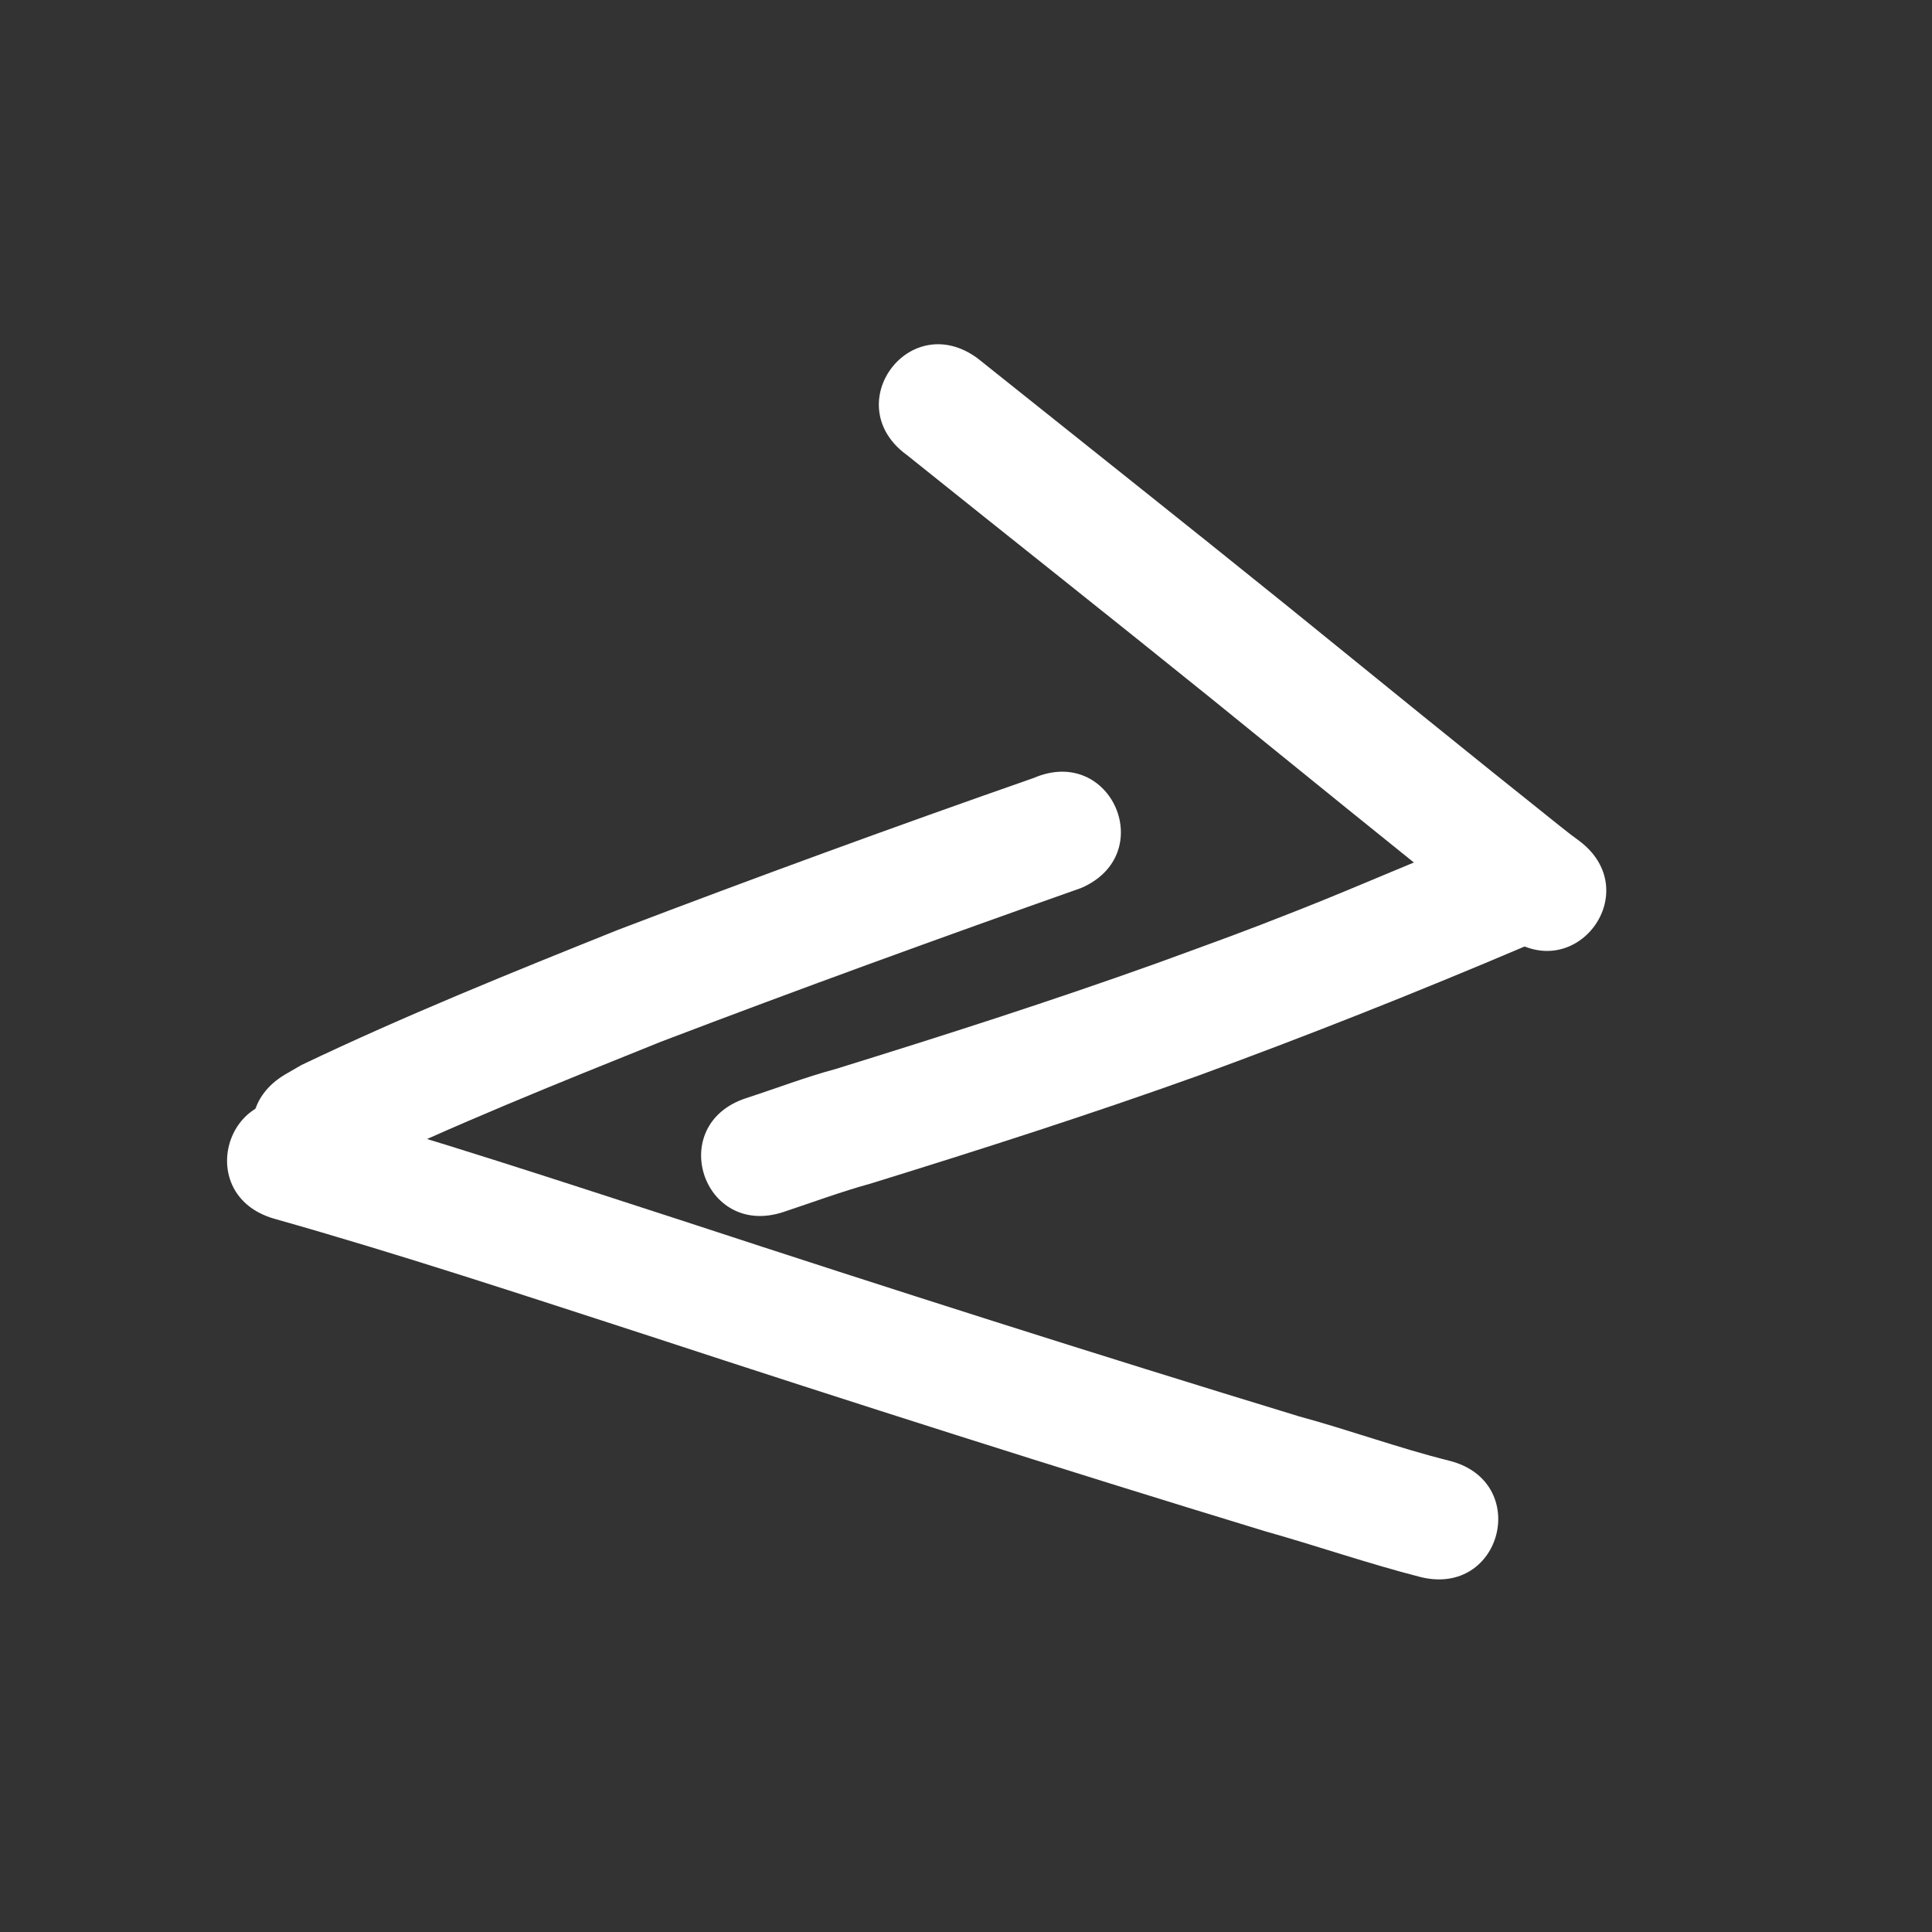 <?xml version="1.0" encoding="UTF-8" standalone="no"?>
<svg
   xmlns:dc="http://purl.org/dc/elements/1.1/"
   xmlns:cc="http://creativecommons.org/ns#"
   xmlns:rdf="http://www.w3.org/1999/02/22-rdf-syntax-ns#"
   xmlns:svg="http://www.w3.org/2000/svg"
   xmlns="http://www.w3.org/2000/svg"
   xmlns:sodipodi="http://sodipodi.sourceforge.net/DTD/sodipodi-0.dtd"
   xmlns:inkscape="http://www.inkscape.org/namespaces/inkscape"
   sodipodi:docname="jera.svg"
   inkscape:version="1.0 (4035a4fb49, 2020-05-01)"
   width="64mm"
   height="64mm"
   viewBox="0 0 64 64"
   version="1.1"
   id="SVGRoot">
  <rect x="0" y="0" width="64" height="64" fill="#333333" stroke="none"/>
  <defs
     id="defs18" />
  <sodipodi:namedview
     inkscape:pagecheckerboard="false"
     inkscape:window-maximized="1"
     inkscape:window-y="0"
     inkscape:window-x="0"
     inkscape:window-height="1021"
     inkscape:window-width="1920"
     showgrid="false"
     inkscape:document-rotation="0"
     inkscape:current-layer="layer1"
     inkscape:document-units="mm"
     inkscape:cy="70.037332"
     inkscape:cx="57.482729"
     inkscape:zoom="1.4"
     inkscape:pageshadow="2"
     inkscape:pageopacity="0"
     borderopacity="1.0"
     bordercolor="#666666"
     pagecolor="#000000"
     id="base" />
  <g
     id="layer1"
     inkscape:groupmode="layer"
     inkscape:label="Layer 1">
    <path
       d="m 30.034,15.067 c 3.366,2.699 6.751,5.376 10.108,8.087 3.004,2.438 6.007,4.878 9.032,7.291 0.554,0.436 0.298,0.242 0.763,0.587 2.257,1.668 4.616,-1.523 2.359,-3.191 v 0 c -0.363,-0.267 -0.145,-0.103 -0.648,-0.498 -3.019,-2.407 -6.015,-4.843 -9.013,-7.276 -3.406,-2.75 -6.837,-5.467 -10.255,-8.2 -2.264,-1.659 -4.61,1.542 -2.346,3.201 z"
       id="path325"
       style="fill:#ffffff;stroke-width:0.265" />
    <path
       d="m 49.216,27.6 c -2.069,0.814 -4.102,1.716 -6.169,2.534 -1.996,0.79 -2.674,1.023 -4.698,1.764 -3.528,1.265 -7.098,2.408 -10.678,3.517 -1.004,0.271 -1.975,0.645 -2.962,0.965 -2.666,0.877 -1.426,4.647 1.24,3.77 v 0 c 0.964,-0.32 1.916,-0.674 2.897,-0.944 3.644,-1.128 7.278,-2.292 10.869,-3.581 3.628,-1.329 7.217,-2.752 10.772,-4.264 2.659,-0.897 1.39,-4.658 -1.269,-3.76 z"
       id="path327"
       style="fill:#ffffff;stroke-width:0.265" />
    <path
       d="M 34.246,25.77 C 29.63,27.383 25.039,29.061 20.471,30.803 16.945,32.217 13.416,33.641 9.986,35.28 9.805,35.385 9.624,35.49 9.443,35.594 c -2.411,1.436 -0.38,4.846 2.031,3.41 v 0 c 0.075,-0.048 0.151,-0.096 0.226,-0.144 3.329,-1.596 6.763,-2.97 10.186,-4.348 4.619,-1.762 9.264,-3.448 13.925,-5.095 2.579,-1.107 1.013,-4.754 -1.565,-3.647 z"
       id="path329"
       style="fill:#ffffff;stroke-width:0.265" />
    <path
       d="m 9.068,40.367 c 4.176,1.179 8.297,2.544 12.424,3.882 6.774,2.222 13.567,4.387 20.387,6.467 1.725,0.486 3.424,1.075 5.16,1.521 2.72,0.69 3.696,-3.156 0.976,-3.847 v 0 C 46.337,47.972 44.705,47.373 43.036,46.92 36.239,44.847 29.468,42.688 22.715,40.473 18.553,39.124 14.396,37.748 10.184,36.558 7.491,35.769 6.375,39.577 9.068,40.367 Z"
       id="path331"
       style="fill:#ffffff;stroke-width:0.265" />
  </g>
</svg>
